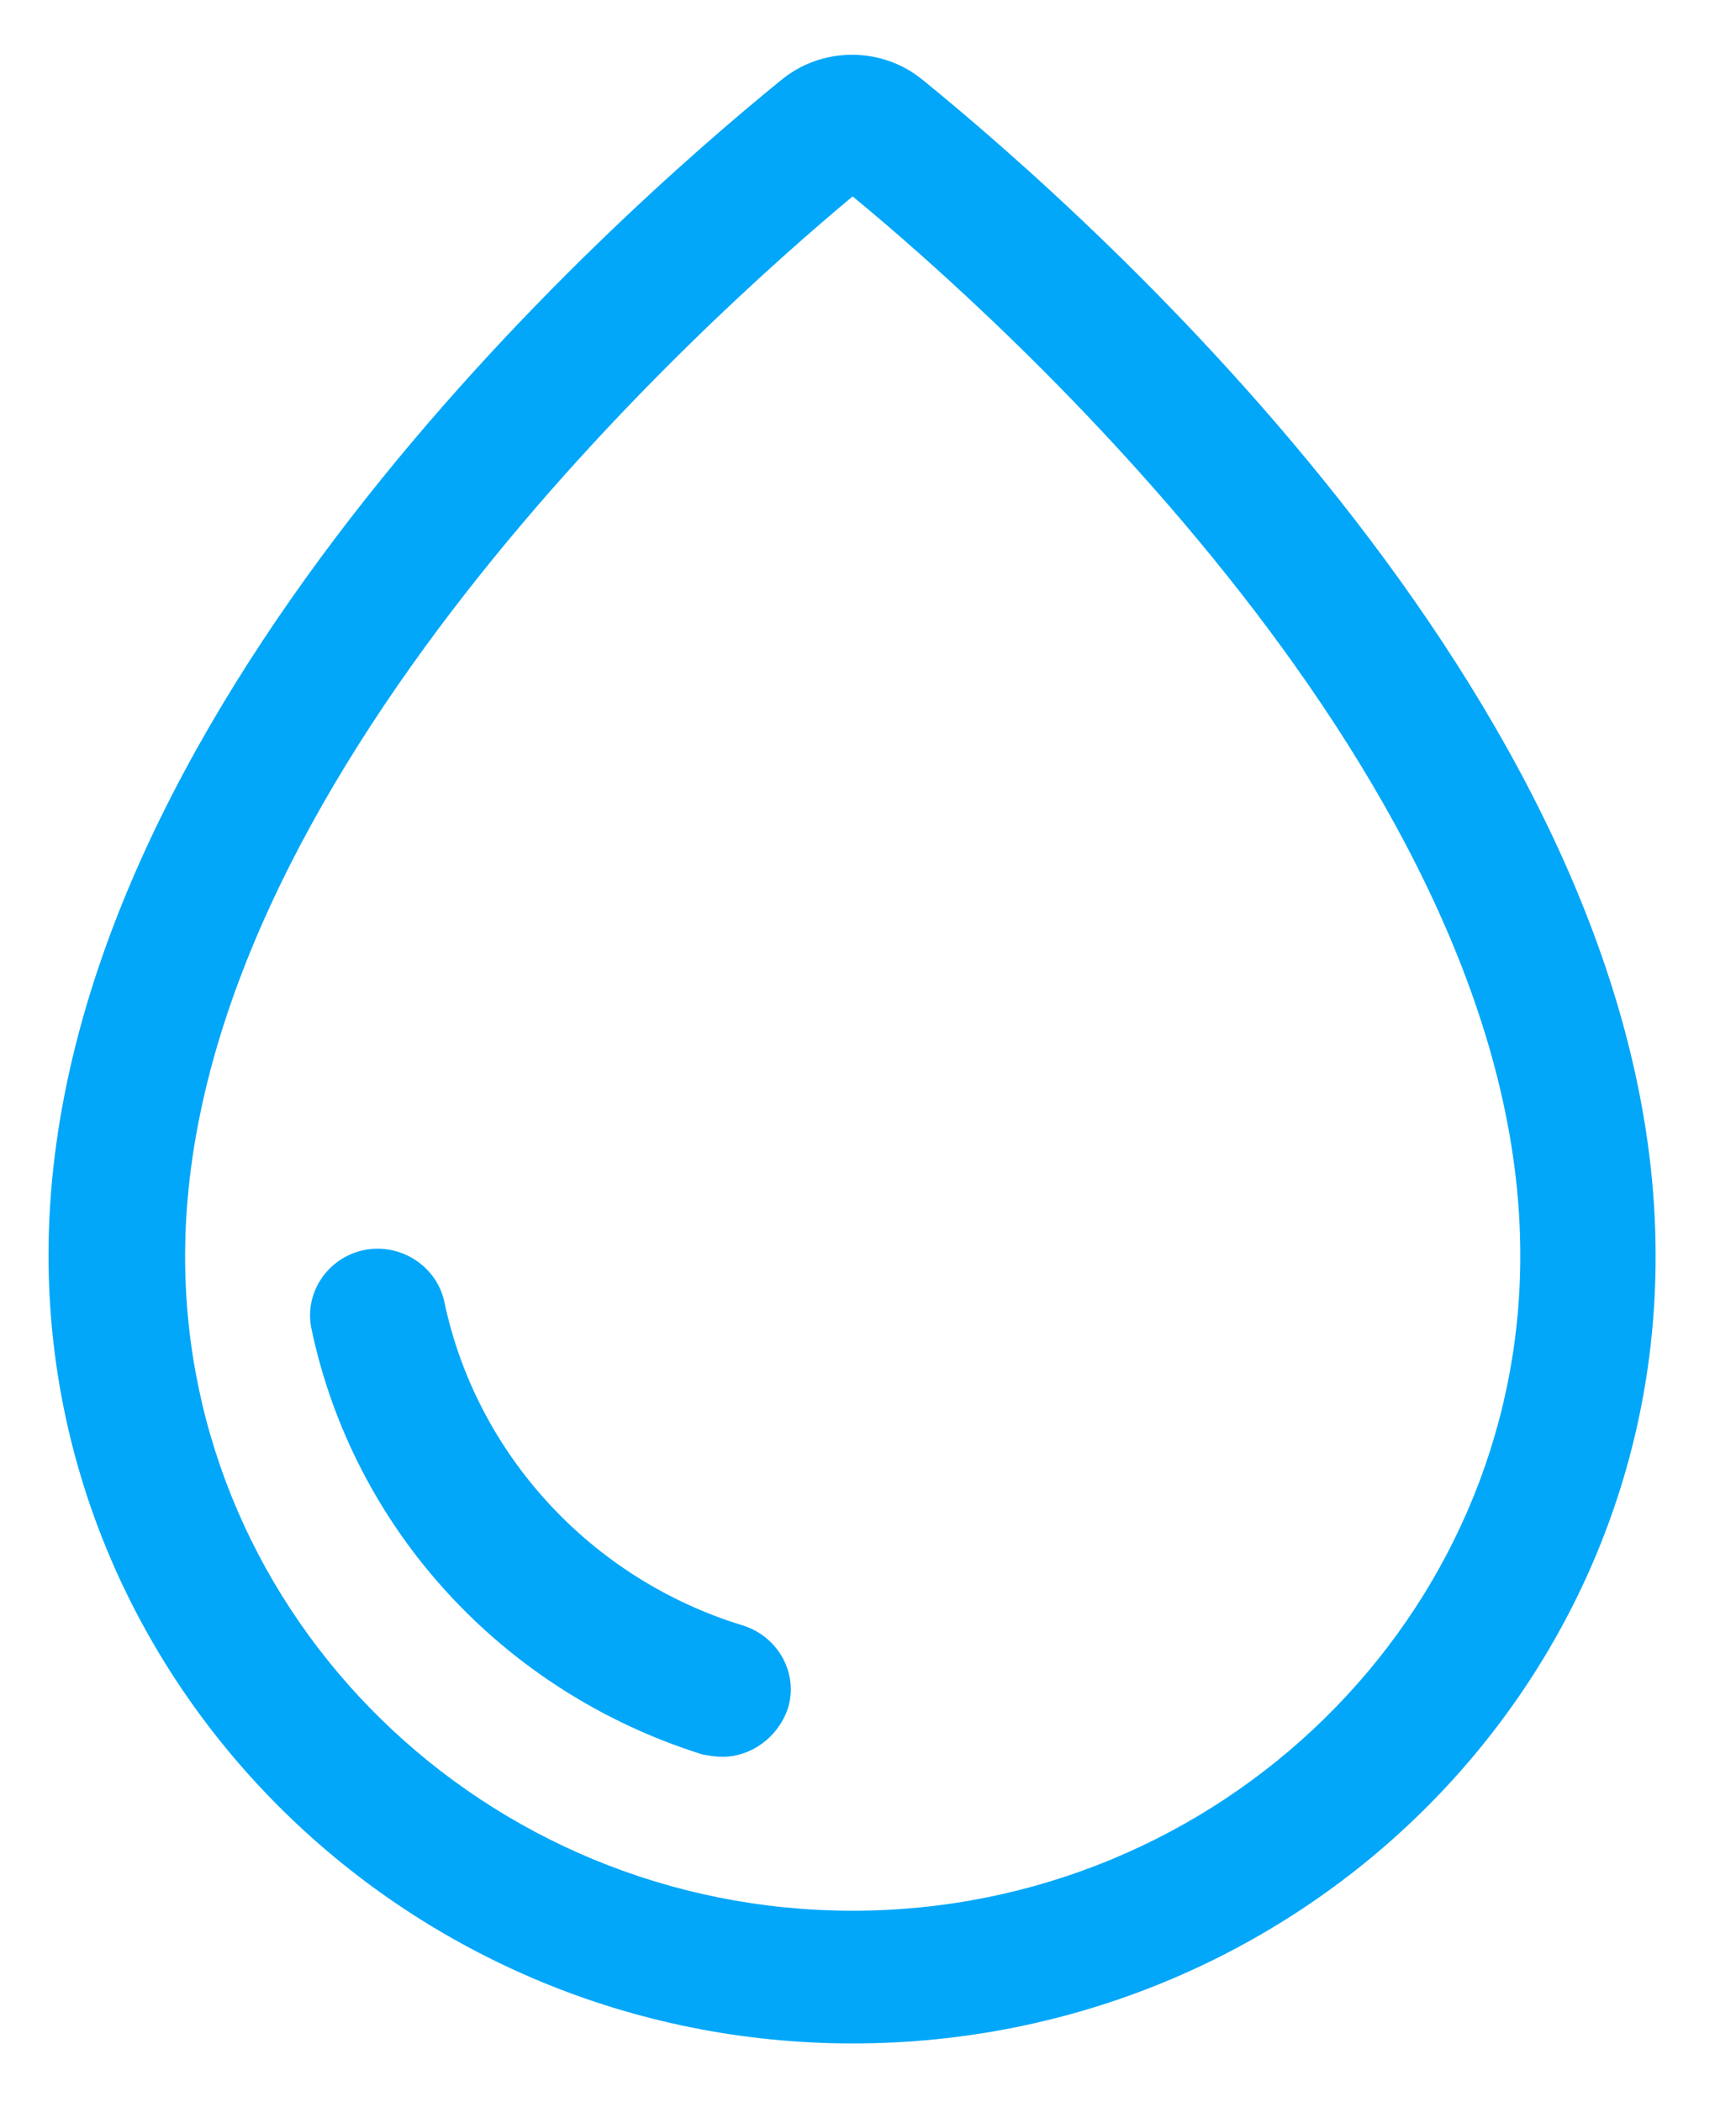 <?xml version="1.0" encoding="UTF-8"?>
<svg width="19px" height="23px" viewBox="0 0 19 23" version="1.1" xmlns="http://www.w3.org/2000/svg" xmlns:xlink="http://www.w3.org/1999/xlink">
    <!-- Generator: Sketch 52.6 (67491) - http://www.bohemiancoding.com/sketch -->
    <title>水滴 copy</title>
    <desc>Created with Sketch.</desc>
    <g id="Page-1" stroke="none" stroke-width="1" fill="none" fill-rule="evenodd">
        <g id="画板" transform="translate(-31, -154)" fill="#02A7F9">
            <g id="水滴-copy" transform="translate(31, 154)">
                <g id="分组">
                    <path d="M9.332,22.357 C4.485,22.357 0.531,18.482 0.531,13.732 C0.531,7.845 6.678,2.396 8.55,0.876 C8.997,0.507 9.654,0.507 10.101,0.876 C11.987,2.41 18.12,7.845 18.12,13.732 C18.134,18.496 14.194,22.357 9.332,22.357 Z M9.332,2.149 C7.768,3.45 2.026,8.57 2.026,13.745 C2.026,17.702 5.309,20.905 9.332,20.905 C13.356,20.905 16.639,17.688 16.639,13.745 C16.653,8.557 10.897,3.436 9.332,2.149 Z" id="形状" fill-rule="nonzero"></path>
                    <path d="M7.907,19.221 C7.838,19.221 7.754,19.208 7.684,19.194 C5.504,18.51 3.87,16.73 3.409,14.539 C3.325,14.142 3.59,13.759 3.982,13.677 C4.387,13.595 4.778,13.855 4.862,14.238 C5.211,15.908 6.468,17.277 8.131,17.784 C8.522,17.907 8.746,18.318 8.62,18.701 C8.508,19.016 8.215,19.221 7.907,19.221 Z" id="路径"></path>
                </g>
            </g>
        </g>
    </g>
</svg>